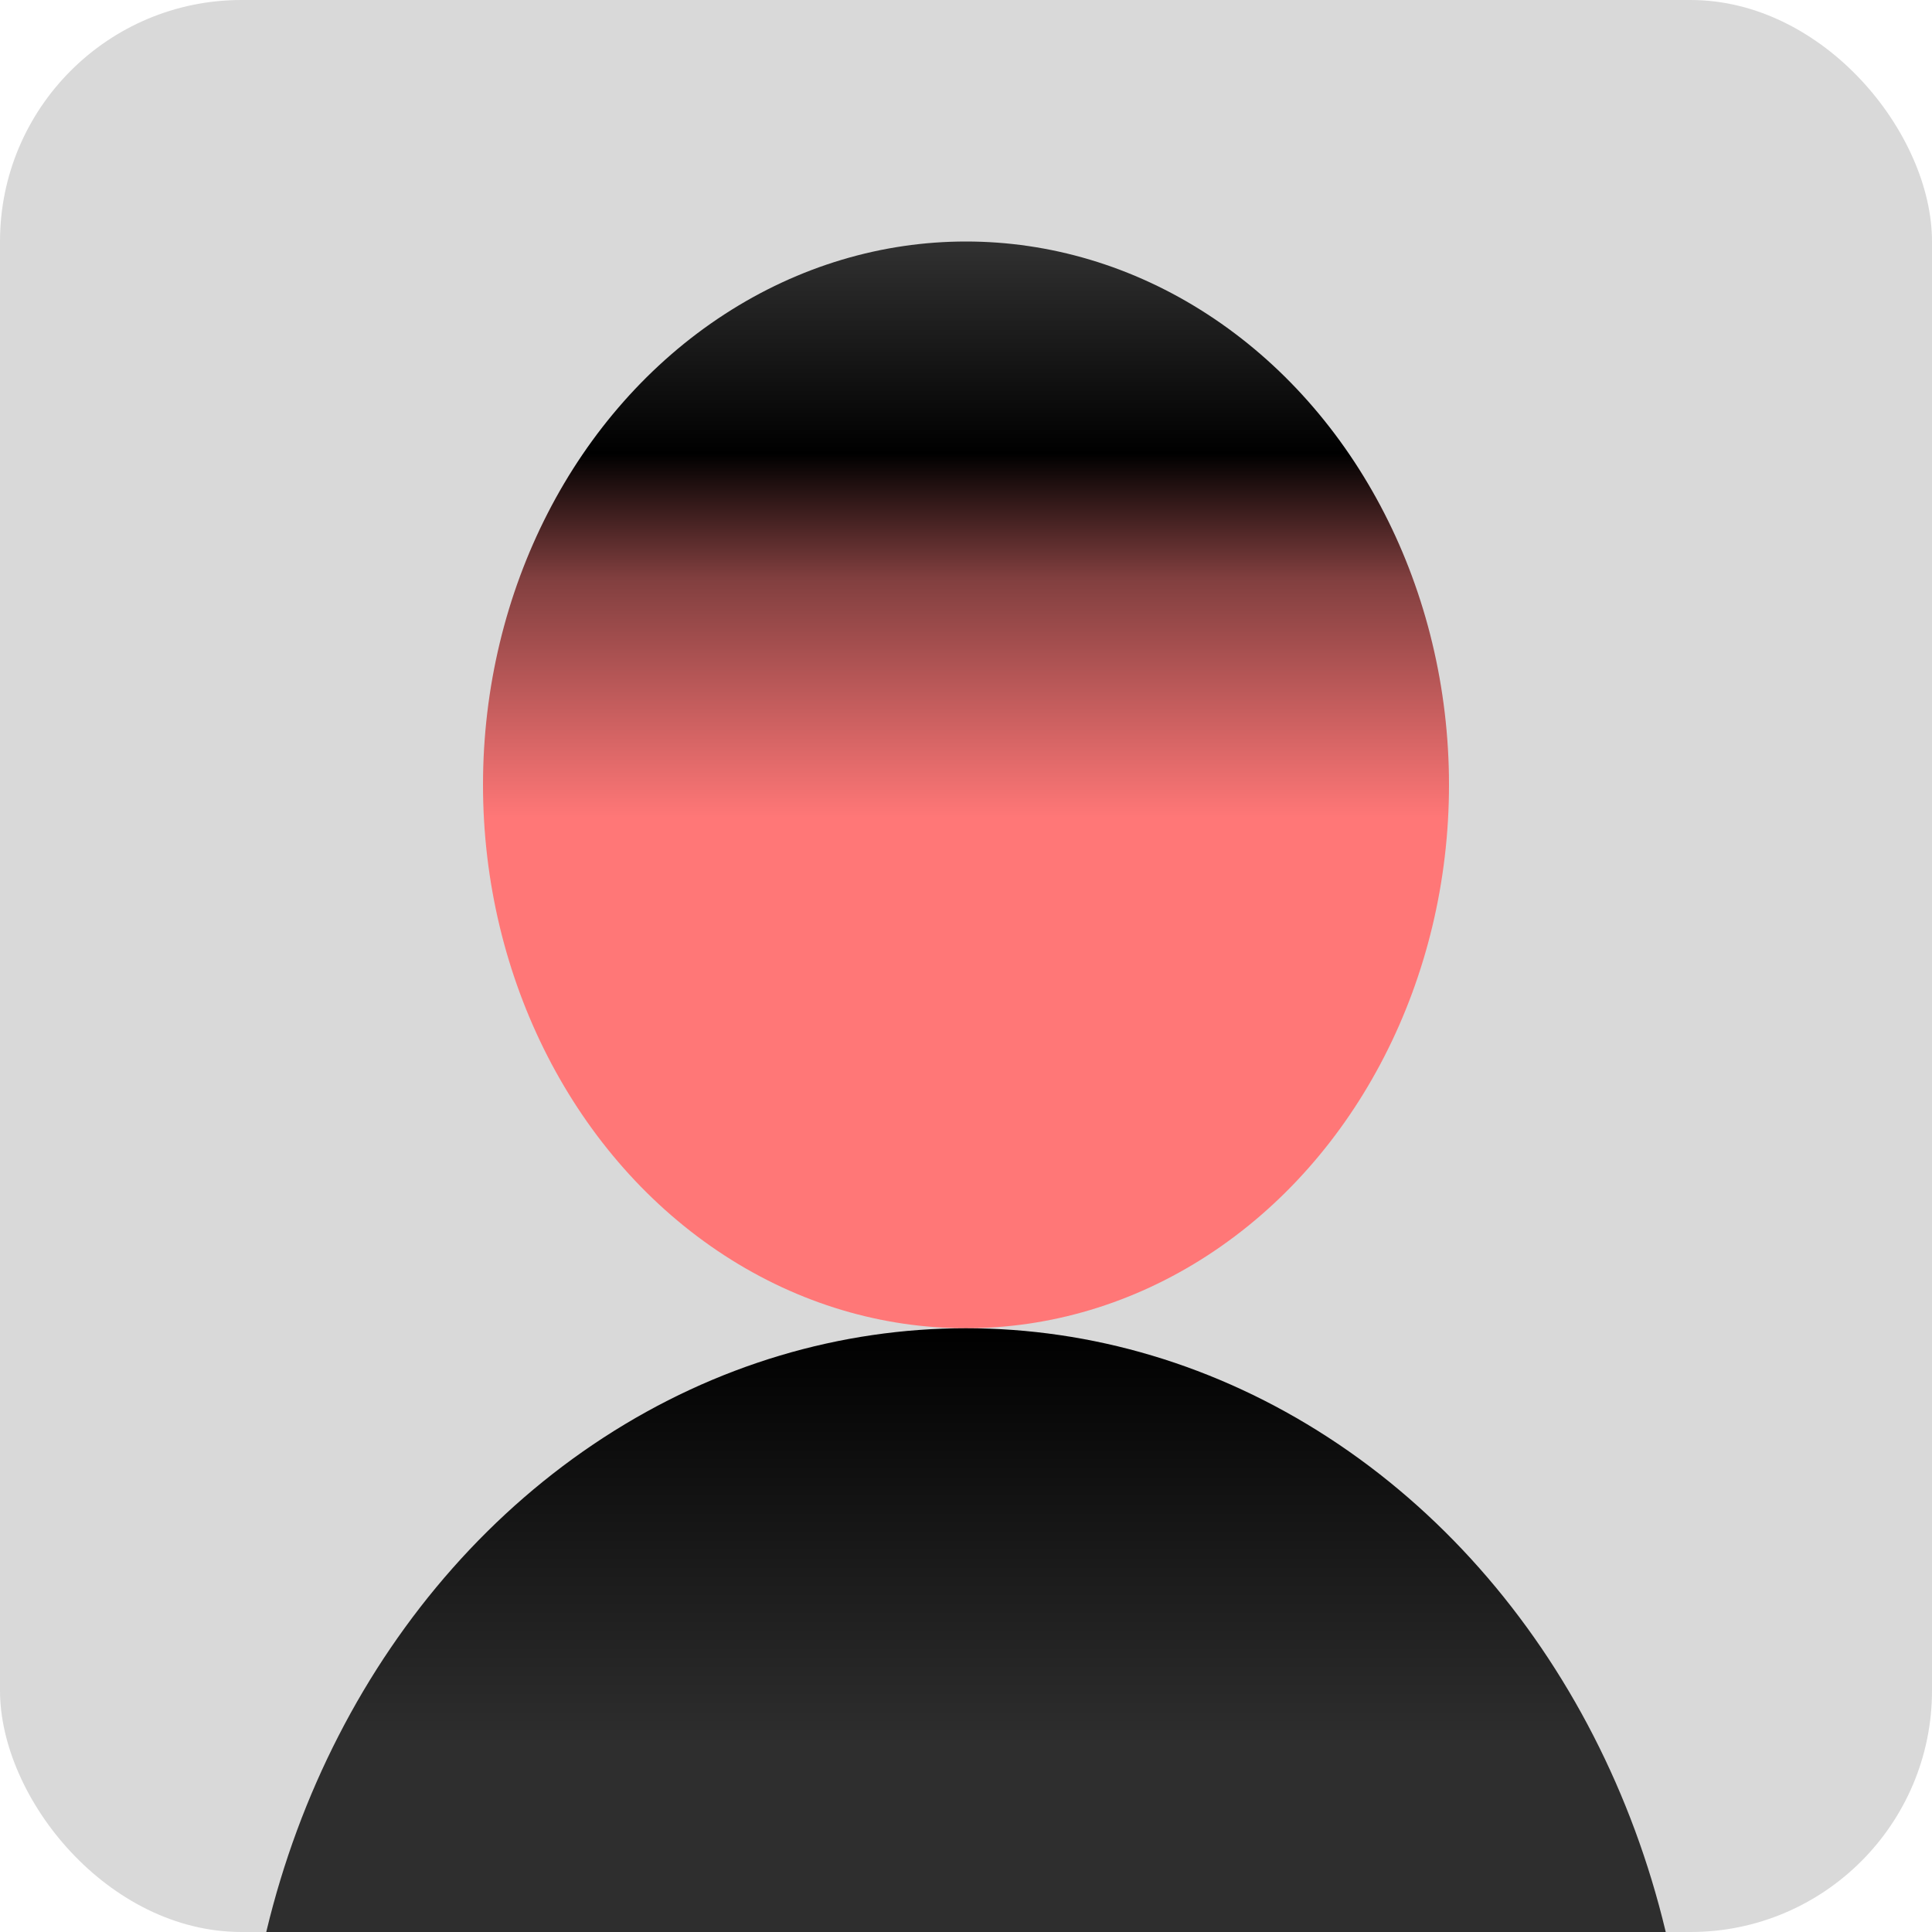 <svg width="32" height="32" viewBox="0 0 32 32" fill="none" xmlns="http://www.w3.org/2000/svg">
<rect width="32" height="32" rx="4" fill="#D9D9D9"/>
<ellipse cx="16" cy="13" rx="8" ry="9" fill="url(#paint0_linear_2_10)"/>
<ellipse cx="16" cy="35.5" rx="12" ry="13.5" fill="url(#paint1_linear_2_10)"/>
<defs>
<linearGradient id="paint0_linear_2_10" x1="16" y1="4" x2="16" y2="22" gradientUnits="userSpaceOnUse">
<stop stop-color="#313131"/>
<stop offset="0.195"/>
<stop offset="0.31" stop-color="#813F3F"/>
<stop offset="0.53" stop-color="#FF7777"/>
</linearGradient>
<linearGradient id="paint1_linear_2_10" x1="16" y1="22" x2="16" y2="49" gradientUnits="userSpaceOnUse">
<stop/>
<stop offset="0.255" stop-color="#2E2E2E"/>
</linearGradient>
</defs>
</svg>
